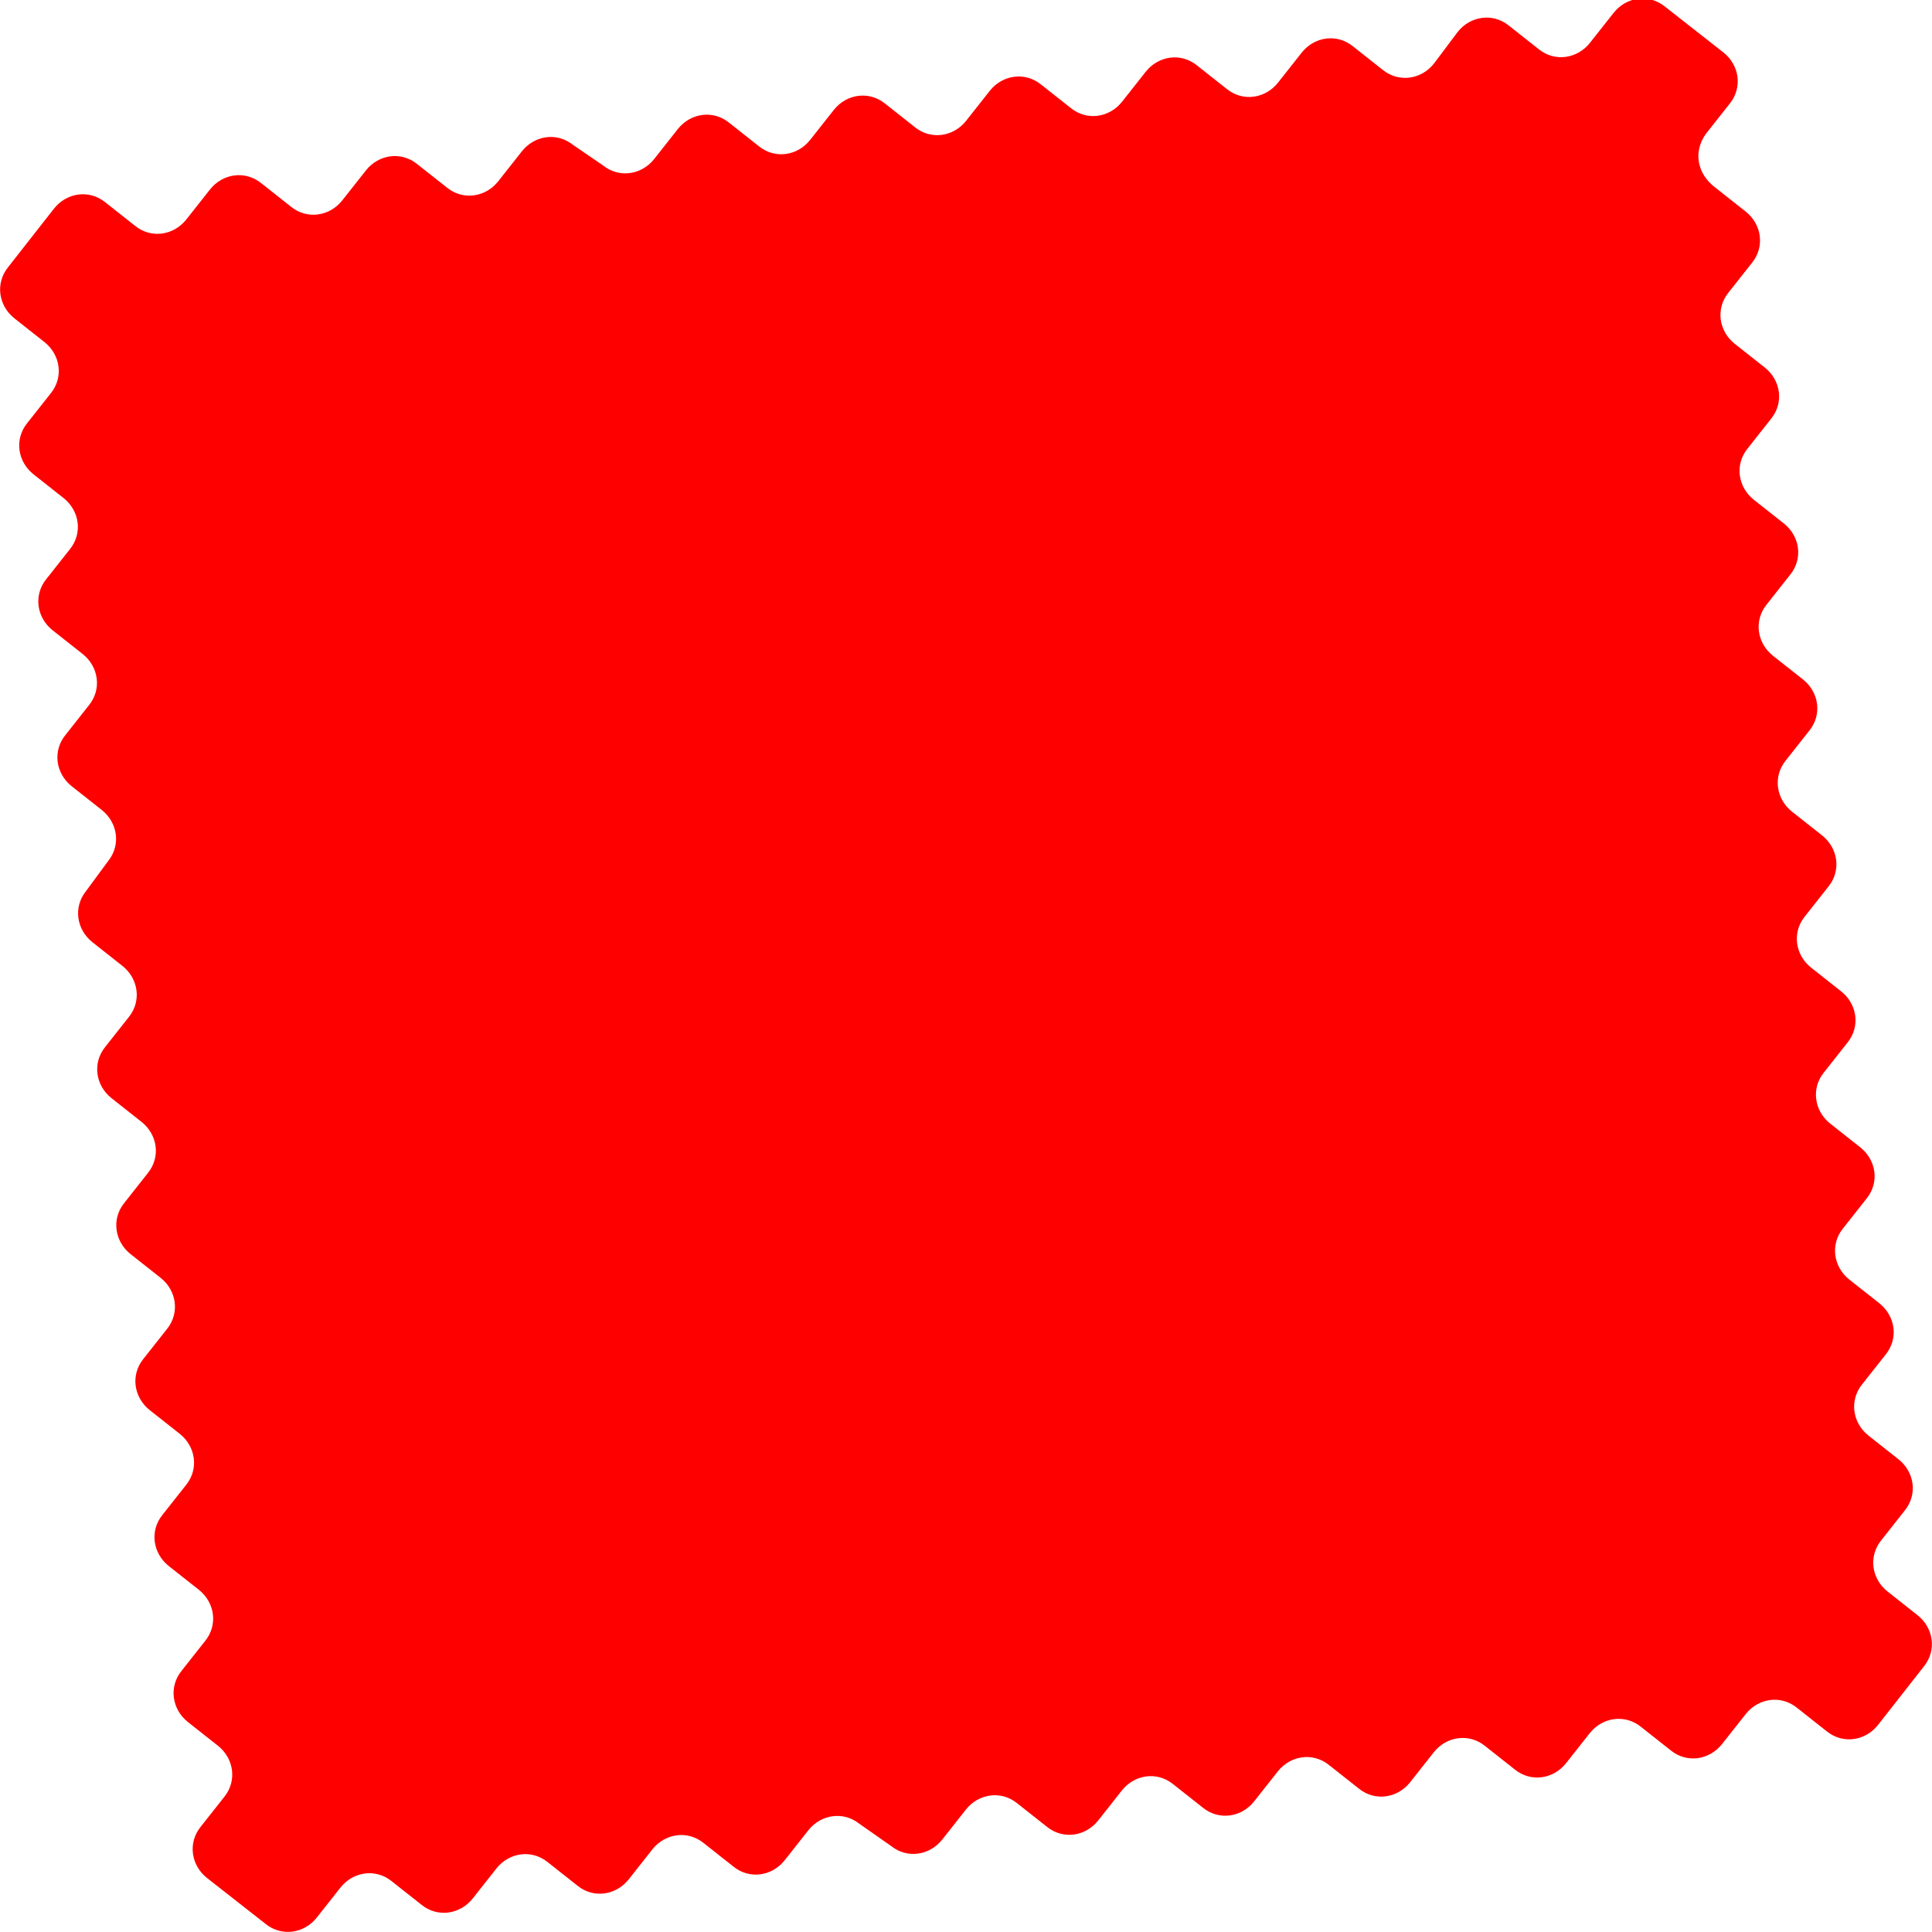 <svg xmlns="http://www.w3.org/2000/svg" width="121.4" height="121.4" viewBox="0 0 121.4 121.4">
   <path fill="red" d="M107.2,8.4l1.5-1.9c0.8-1,0.6-2.4-0.4-3.2l-3.7-2.9c-1-0.8-2.4-0.6-3.2,0.4l-1.5,1.9
            c-0.8,1-2.2,1.2-3.2,0.4l-1.9-1.5c-1-0.8-2.4-0.6-3.2,0.4L90.1,4c-0.8,1-2.2,1.2-3.2,0.4L85,2.9c-1-0.8-2.4-0.6-3.2,0.4l-1.5,1.9
            c-0.8,1-2.2,1.2-3.2,0.4l-1.9-1.5c-1-0.8-2.4-0.6-3.2,0.4l-1.5,1.9c-0.8,1-2.2,1.2-3.2,0.4l-1.9-1.5c-1-0.8-2.4-0.6-3.2,0.4
            l-1.5,1.9c-0.8,1-2.2,1.2-3.2,0.4l-1.9-1.5c-1-0.8-2.4-0.6-3.2,0.4l-1.5,1.9c-0.8,1-2.2,1.2-3.2,0.4l-1.9-1.5
            c-1-0.8-2.4-0.6-3.2,0.4l-1.5,1.9c-0.8,1-2.2,1.2-3.2,0.4L36,9.1c-1-0.8-2.4-0.6-3.2,0.4l-1.5,1.9c-0.8,1-2.2,1.2-3.2,0.4
            l-1.9-1.5c-1-0.8-2.4-0.6-3.2,0.4l-1.5,1.9c-0.8,1-2.2,1.2-3.2,0.4l-1.9-1.5c-1-0.8-2.4-0.6-3.2,0.4l-1.5,1.9
            c-0.8,1-2.2,1.2-3.2,0.4l-1.9-1.5c-1-0.8-2.4-0.6-3.2,0.4l-2.9,3.7c-0.8,1-0.6,2.4,0.4,3.2l1.9,1.5c1,0.8,1.2,2.2,0.4,3.2
            l-1.5,1.9c-0.8,1-0.6,2.4,0.4,3.2L4,31.3c1,0.8,1.2,2.2,0.4,3.2l-1.5,1.9c-0.8,1-0.6,2.4,0.4,3.2l1.9,1.5c1,0.8,1.2,2.2,0.4,3.2
            l-1.5,1.9c-0.8,1-0.6,2.4,0.4,3.2l1.9,1.5c1,0.8,1.2,2.2,0.4,3.2L5.4,56c-0.8,1-0.6,2.4,0.4,3.2l1.9,1.5c1,0.8,1.2,2.2,0.4,3.2
            l-1.5,1.9c-0.8,1-0.6,2.4,0.4,3.2l1.9,1.5c1,0.8,1.2,2.2,0.4,3.2l-1.5,1.9c-0.8,1-0.6,2.4,0.4,3.2l1.9,1.5c1,0.8,1.2,2.2,0.4,3.2
            l-1.5,1.9c-0.8,1-0.6,2.4,0.4,3.2l1.9,1.5c1,0.8,1.2,2.2,0.4,3.2l-1.5,1.9c-0.8,1-0.6,2.4,0.4,3.2l1.9,1.5c1,0.8,1.2,2.2,0.4,3.2
            l-1.5,1.9c-0.8,1-0.6,2.4,0.4,3.2l1.9,1.5c1,0.8,1.2,2.2,0.4,3.2l-1.5,1.9c-0.8,1-0.6,2.4,0.4,3.2l3.7,2.9c1,0.8,2.4,0.6,3.2-0.4
            l1.5-1.9c0.8-1,2.2-1.2,3.2-0.4l1.9,1.5c1,0.8,2.4,0.6,3.2-0.4l1.5-1.9c0.8-1,2.2-1.2,3.2-0.4l1.9,1.5c1,0.8,2.4,0.6,3.2-0.4
            l1.5-1.9c0.8-1,2.2-1.2,3.2-0.4l1.9,1.5c1,0.8,2.4,0.6,3.2-0.4l1.5-1.9c0.8-1,2.2-1.2,3.2-0.4L56,116c1,0.8,2.4,0.6,3.2-0.4
            l1.5-1.9c0.8-1,2.2-1.2,3.2-0.4l1.9,1.5c1,0.8,2.4,0.6,3.2-0.4l1.5-1.9c0.8-1,2.2-1.2,3.2-0.4l1.9,1.5c1,0.8,2.4,0.6,3.2-0.4
            l1.5-1.9c0.8-1,2.2-1.2,3.2-0.4l1.9,1.5c1,0.8,2.4,0.6,3.2-0.4l1.5-1.9c0.8-1,2.2-1.2,3.2-0.4l1.9,1.5c1,0.8,2.4,0.6,3.2-0.4
            l1.5-1.9c0.8-1,2.2-1.2,3.2-0.4l1.9,1.5c1,0.8,2.4,0.6,3.2-0.4l1.5-1.9c0.8-1,2.2-1.2,3.2-0.4l1.9,1.5c1,0.8,2.4,0.6,3.2-0.4
            l2.9-3.7c0.8-1,0.6-2.4-0.4-3.2l-1.9-1.5c-1-0.8-1.2-2.2-0.4-3.2l1.5-1.9c0.8-1,0.6-2.4-0.4-3.2l-1.9-1.5c-1-0.8-1.2-2.2-0.4-3.2
            l1.5-1.9c0.8-1,0.6-2.4-0.4-3.2l-1.9-1.5c-1-0.8-1.2-2.2-0.4-3.2l1.5-1.9c0.8-1,0.6-2.4-0.4-3.2l-1.9-1.5c-1-0.8-1.2-2.2-0.4-3.2
            l1.5-1.9c0.8-1,0.6-2.4-0.4-3.2l-1.9-1.5c-1-0.8-1.2-2.2-0.4-3.2l1.5-1.9c0.8-1,0.6-2.4-0.4-3.2l-1.9-1.5c-1-0.8-1.2-2.2-0.4-3.2
            l1.5-1.9c0.8-1,0.6-2.4-0.4-3.2l-1.9-1.5c-1-0.8-1.2-2.2-0.4-3.2l1.5-1.9c0.8-1,0.6-2.4-0.4-3.2l-1.9-1.5c-1-0.8-1.2-2.2-0.4-3.2
            l1.5-1.9c0.8-1,0.6-2.4-0.4-3.2l-1.9-1.5c-1-0.8-1.2-2.2-0.4-3.2l1.5-1.9c0.8-1,0.6-2.4-0.4-3.2l-1.9-1.5
            C106.6,10.9,106.4,9.5,107.2,8.4z"/>
</svg>